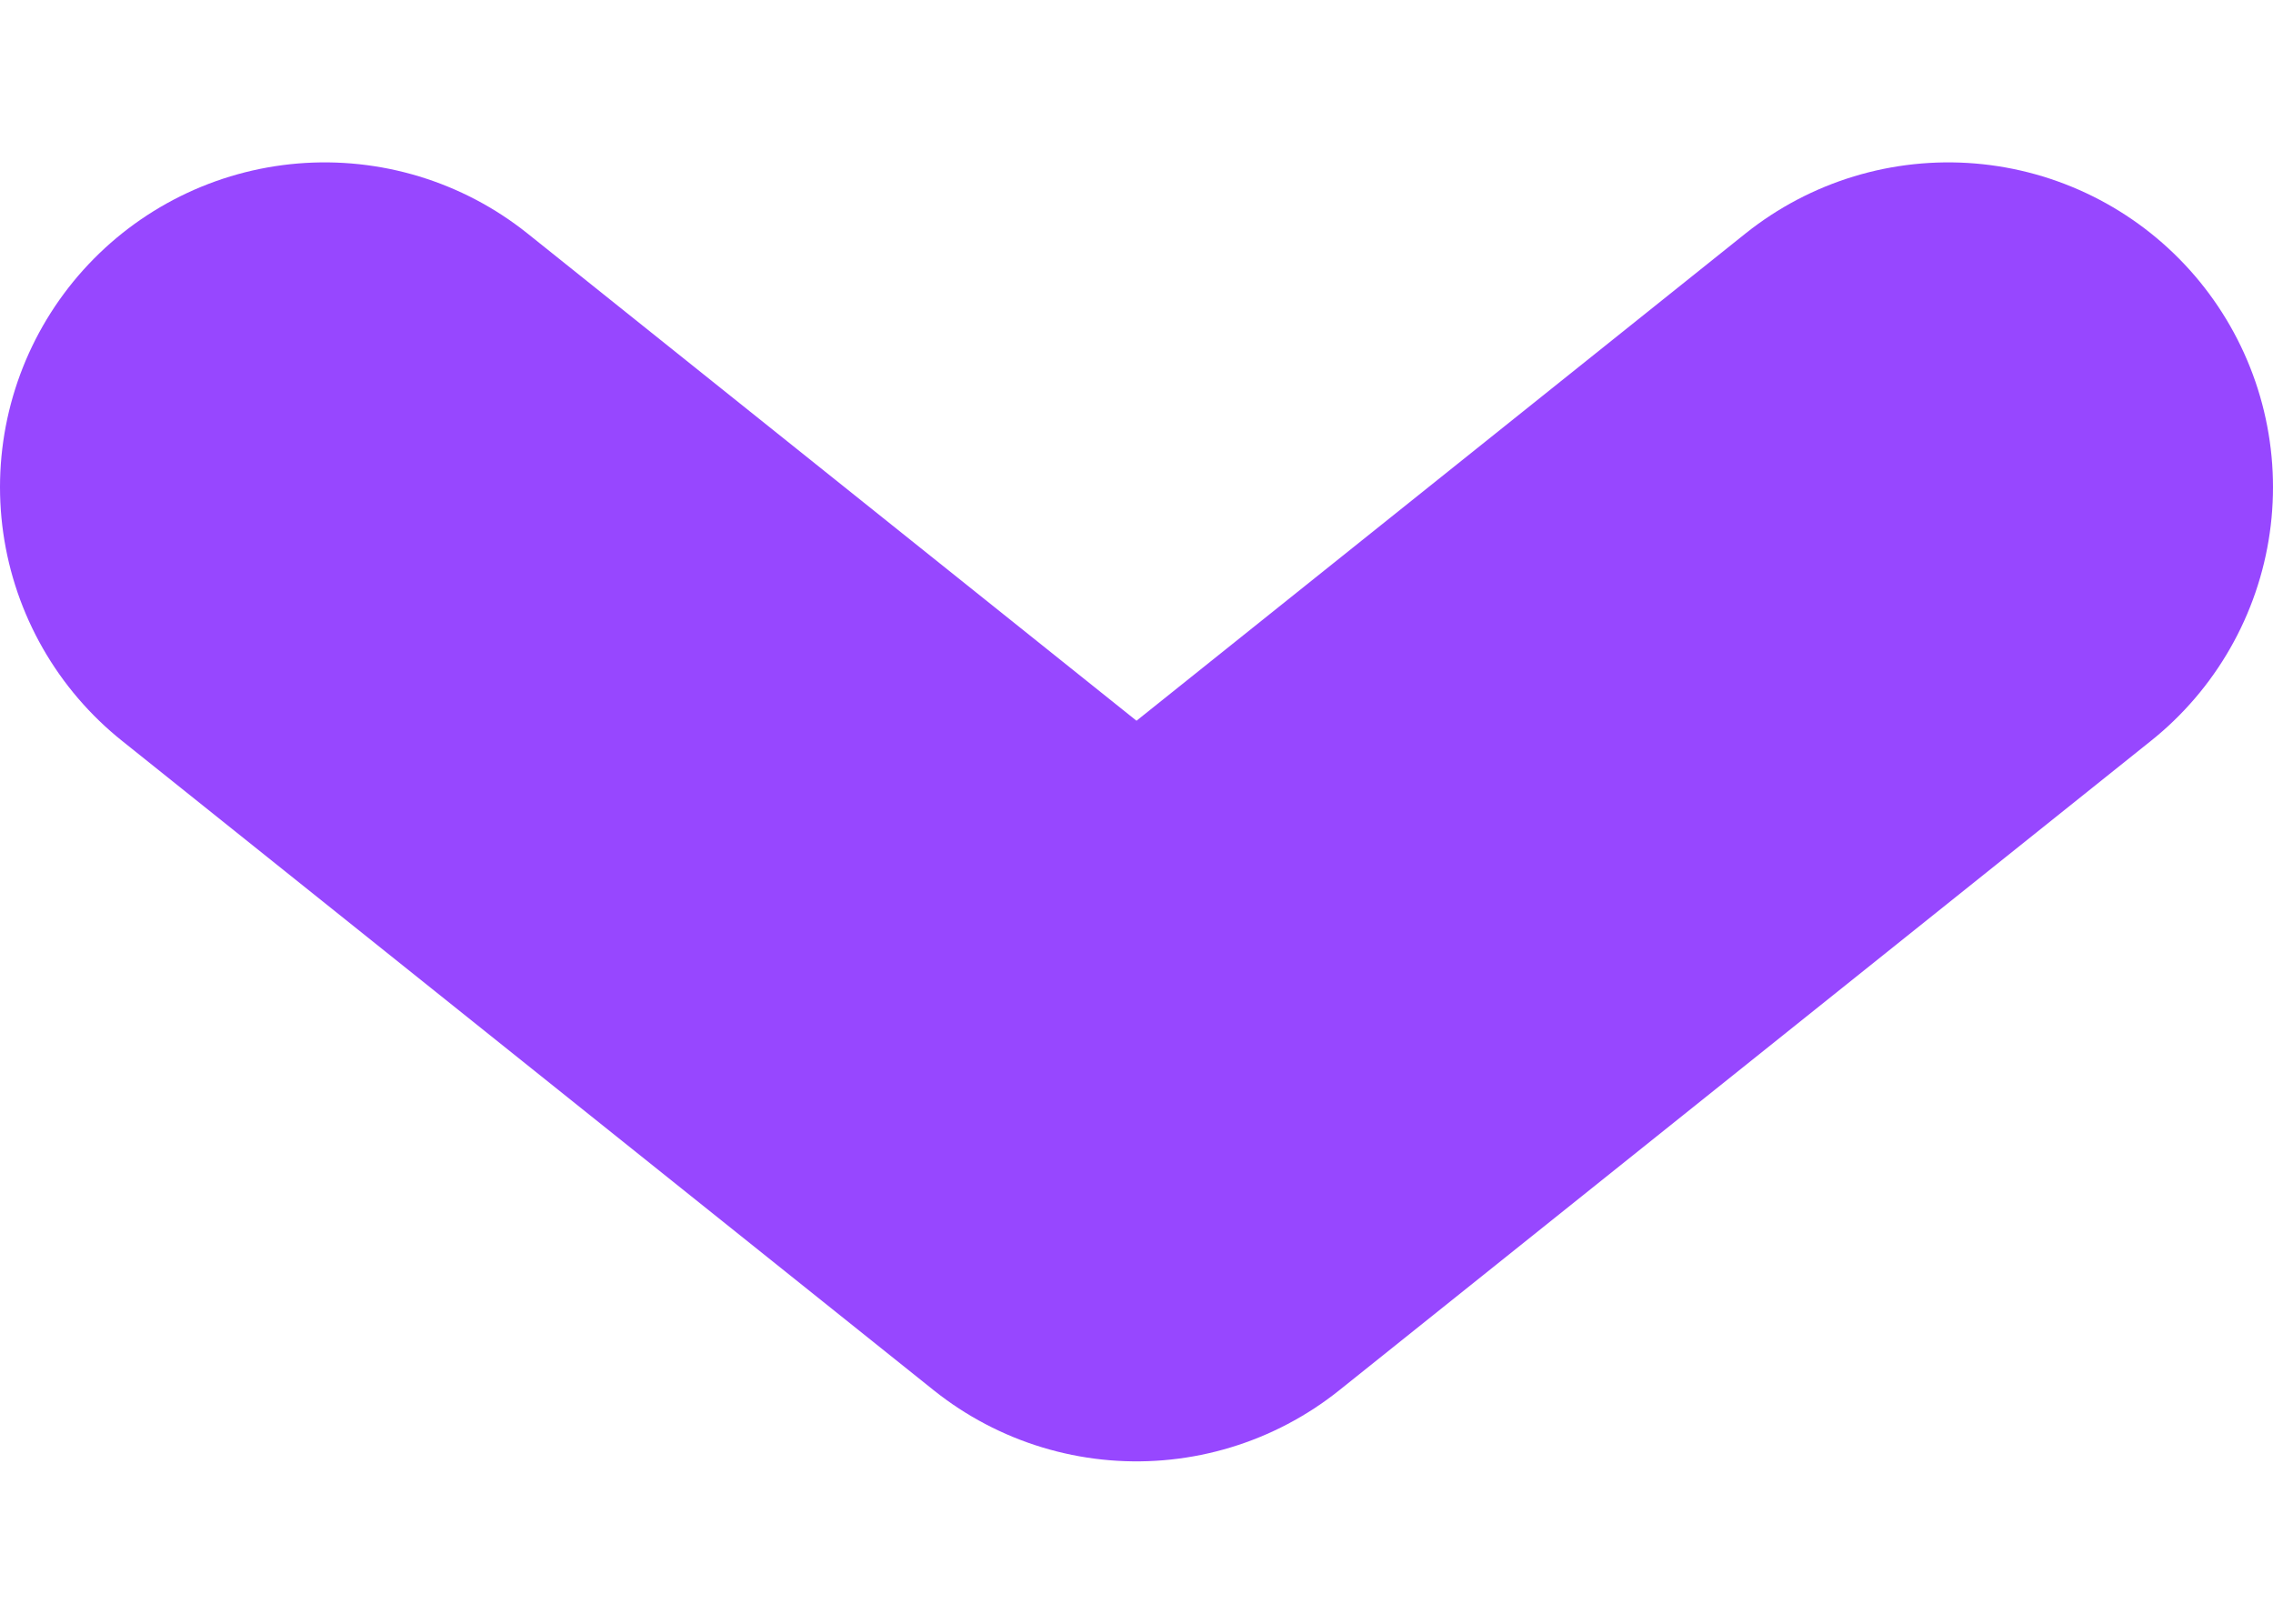 <svg width="7" height="5" viewBox="0 0 7 5" fill="none" xmlns="http://www.w3.org/2000/svg">
<path d="M1 1.5L3.5 3.5L6 1.5" stroke="#9747FF" stroke-width="2" stroke-linecap="round" stroke-linejoin="round"/>
</svg>

